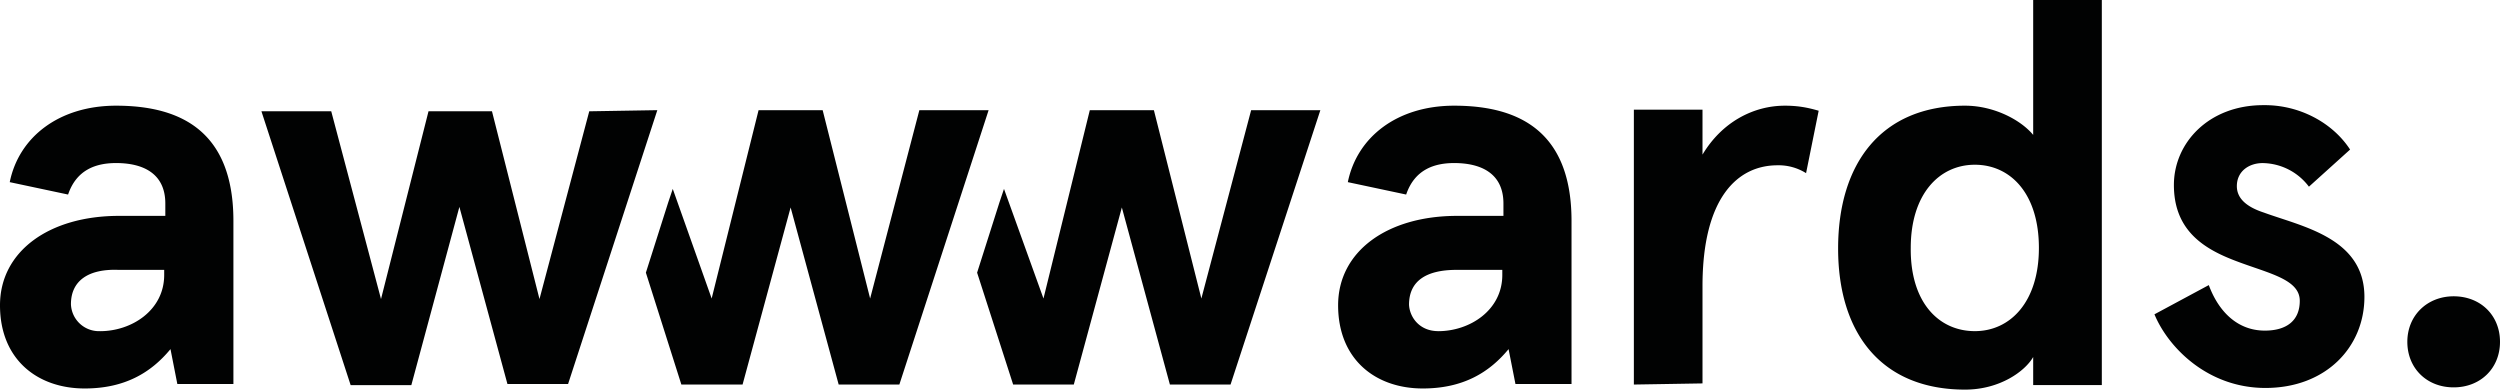 <svg xmlns="http://www.w3.org/2000/svg" fill="none" viewBox="0 0 77 12"><path fill="#010202" d="M.3 5.61C.58 4.225 1.815 3.255 3.577 3.255c2.044 0 3.612.832 3.612 3.55v5.022H5.462l-.211-1.074c-.6.727-1.41 1.212-2.643 1.212-1.463 0-2.608-.9-2.608-2.562C0 7.74 1.515 6.649 3.665 6.649h1.427v-.38c0-.953-.722-1.247-1.515-1.247-.6 0-1.216.19-1.48.97L.3 5.61Zm2.784 4.59c.969 0 1.973-.642 1.973-1.732v-.156h-1.41c-.916-.035-1.462.329-1.462 1.056a.862.862 0 0 0 .899.831ZM41.513 5.61c.282-1.385 1.515-2.355 3.277-2.355 2.044 0 3.613.832 3.613 3.55v5.022h-1.727l-.212-1.074c-.599.727-1.41 1.212-2.643 1.212-1.462 0-2.607-.9-2.607-2.562 0-1.663 1.515-2.754 3.665-2.754h1.427v-.38c0-.953-.723-1.247-1.516-1.247-.599 0-1.215.19-1.48.97l-1.797-.382Zm2.784 4.59c.97 0 1.974-.642 1.974-1.732v-.156h-1.41c-.916 0-1.463.329-1.463 1.073.018.381.318.814.899.814ZM50.323 11.844V3.377h2.114v1.385c.6-1.004 1.569-1.507 2.538-1.507.387 0 .687.052 1.04.156l-.388 1.922a1.59 1.59 0 0 0-.881-.242c-1.234 0-2.309 1.004-2.309 3.723v2.995l-2.114.035ZM60.525 3.255c.881 0 1.71.433 2.097.9V0h2.114v11.861h-2.114v-.865C62.375 11.429 61.6 12 60.525 12c-2.59 0-3.911-1.749-3.911-4.346 0-2.615 1.321-4.399 3.911-4.399Zm.3 6.944c1.092 0 1.973-.9 1.973-2.563 0-1.68-.88-2.562-1.973-2.562s-1.974.9-1.974 2.562c-.017 1.68.864 2.563 1.974 2.563ZM72.383 4.606 71.115 5.75a1.811 1.811 0 0 0-1.427-.727c-.406 0-.793.242-.793.71 0 .38.3.64.828.813 1.18.433 3.101.78 3.101 2.598 0 1.541-1.18 2.805-3.048 2.805-1.78 0-2.996-1.247-3.419-2.268l1.674-.9c.3.813.881 1.402 1.727 1.402.652 0 1.075-.295 1.075-.918 0-.71-1.093-.866-2.15-1.299-.934-.38-1.727-.97-1.727-2.268 0-1.299 1.075-2.459 2.75-2.459 1.127-.017 2.149.554 2.677 1.368ZM28.316 3.394l-1.516 5.8-1.462-5.8h-1.974l-1.445 5.8-1.198-3.376-.14.416-.688 2.164 1.093 3.446h1.885l1.48-5.454 1.48 5.454H27.7l2.749-8.45h-2.132ZM38.535 3.394l-1.533 5.8-1.462-5.8h-1.974l-1.427 5.8-1.216-3.376-.14.416-.688 2.164 1.11 3.446h1.868l1.48-5.454 1.48 5.454h1.868l2.766-8.45h-2.132ZM20.245 3.394l-2.748 8.433h-1.868l-1.48-5.455-1.48 5.49H10.8L8.052 3.428h2.15l1.533 5.783 1.463-5.783h1.955l1.463 5.783 1.533-5.783 2.096-.035ZM75.573 9.126c.828 0 1.427.588 1.427 1.402s-.6 1.403-1.427 1.403c-.828 0-1.427-.589-1.427-1.403 0-.814.616-1.402 1.427-1.402Z"/></svg>